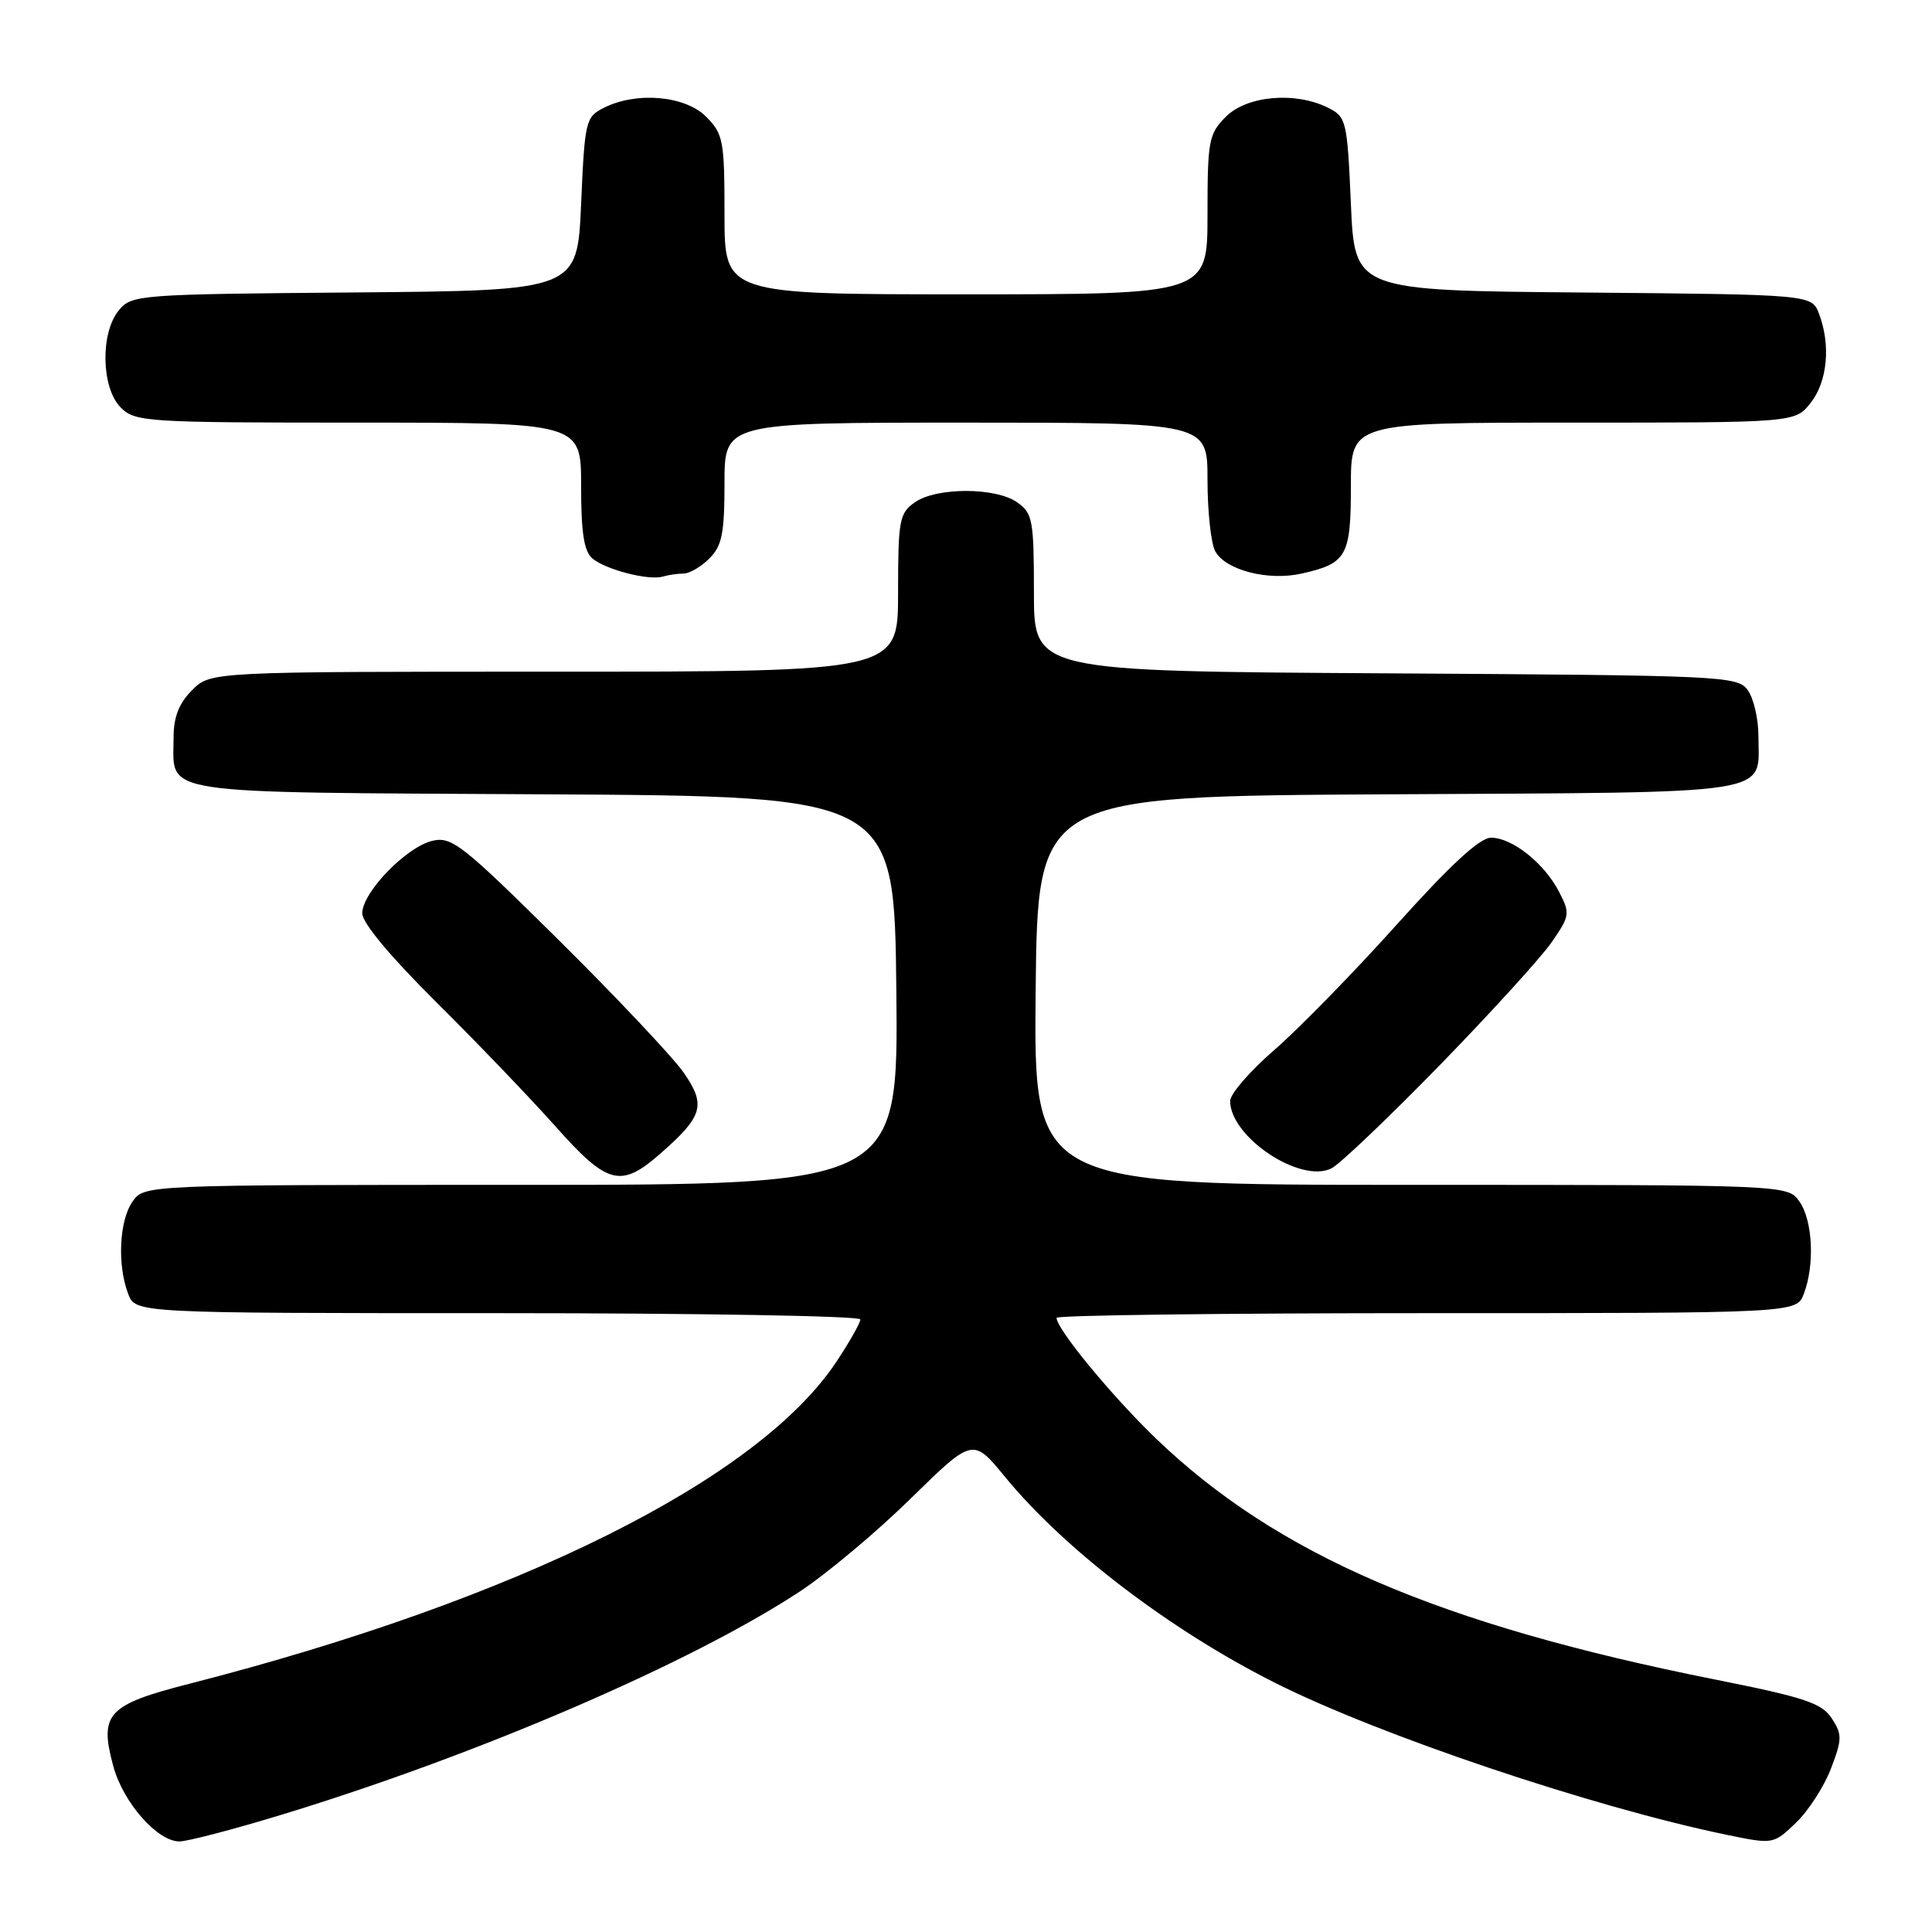 <?xml version="1.0" encoding="UTF-8" standalone="no"?>
<!DOCTYPE svg PUBLIC "-//W3C//DTD SVG 1.1//EN" "http://www.w3.org/Graphics/SVG/1.1/DTD/svg11.dtd" >
<svg xmlns="http://www.w3.org/2000/svg" xmlns:xlink="http://www.w3.org/1999/xlink" version="1.1" viewBox="0 0 256 256">
 <g >
 <path fill="currentColor"
d=" M 37.61 240.37 C 63.55 232.44 91.60 220.34 106.00 210.87 C 109.58 208.51 116.19 202.97 120.70 198.54 C 128.91 190.50 128.91 190.50 133.20 195.73 C 141.07 205.32 155.01 215.96 168.86 222.94 C 182.71 229.92 211.03 239.45 228.83 243.13 C 234.97 244.39 234.98 244.39 237.97 241.53 C 239.62 239.95 241.71 236.72 242.61 234.35 C 244.10 230.45 244.11 229.82 242.71 227.68 C 241.39 225.67 239.12 224.91 227.33 222.56 C 190.65 215.25 169.23 206.02 153.20 190.64 C 147.34 185.01 140.00 176.10 140.00 174.62 C 140.00 174.28 162.06 174.00 189.02 174.00 C 238.05 174.00 238.05 174.00 239.02 171.43 C 240.48 167.60 240.20 161.73 238.44 159.22 C 236.89 157.00 236.89 157.00 186.93 157.00 C 136.97 157.00 136.97 157.00 137.23 131.25 C 137.50 105.50 137.50 105.50 184.00 105.25 C 236.17 104.96 233.00 105.47 233.00 97.50 C 233.00 95.24 232.36 92.51 231.58 91.44 C 230.22 89.57 228.37 89.49 183.58 89.22 C 137.00 88.94 137.00 88.94 137.00 78.53 C 137.00 68.90 136.83 68.00 134.78 66.56 C 131.91 64.55 124.09 64.55 121.22 66.56 C 119.17 68.00 119.00 68.90 119.00 78.56 C 119.00 89.00 119.00 89.00 73.45 89.00 C 27.91 89.00 27.91 89.00 25.45 91.45 C 23.70 93.21 23.00 95.00 23.00 97.76 C 23.00 105.42 19.99 104.96 72.00 105.25 C 118.50 105.50 118.50 105.50 118.77 131.25 C 119.03 157.00 119.03 157.00 69.07 157.00 C 19.11 157.00 19.11 157.00 17.56 159.22 C 15.80 161.73 15.52 167.60 16.98 171.43 C 17.95 174.00 17.95 174.00 65.98 174.00 C 92.39 174.00 114.00 174.37 114.00 174.83 C 114.00 175.28 112.58 177.80 110.84 180.42 C 100.47 196.08 68.56 211.97 25.12 223.10 C 14.24 225.88 13.13 227.07 15.00 233.99 C 16.30 238.83 20.84 244.00 23.78 244.00 C 24.84 244.00 31.07 242.37 37.61 240.37 Z  M 87.50 152.86 C 93.16 147.90 93.58 146.44 90.60 142.14 C 89.19 140.11 81.75 132.21 74.07 124.60 C 61.26 111.92 59.86 110.81 57.30 111.41 C 53.83 112.23 48.00 118.25 48.00 121.02 C 48.00 122.29 51.75 126.78 57.80 132.78 C 63.19 138.13 70.30 145.54 73.60 149.25 C 80.50 157.01 82.26 157.46 87.50 152.86 Z  M 190.77 141.15 C 197.51 134.22 204.18 126.90 205.59 124.87 C 208.02 121.36 208.07 121.03 206.59 118.18 C 204.63 114.38 200.38 111.00 197.57 111.00 C 196.08 111.00 192.20 114.58 185.07 122.52 C 179.38 128.86 172.08 136.33 168.86 139.12 C 165.64 141.91 163.00 144.95 163.00 145.88 C 163.00 150.68 172.38 156.90 176.45 154.80 C 177.58 154.21 184.02 148.07 190.77 141.15 Z  M 90.58 76.00 C 91.36 76.00 92.90 75.10 94.00 74.00 C 95.67 72.33 96.00 70.67 96.00 64.00 C 96.00 56.00 96.00 56.00 128.00 56.00 C 160.00 56.00 160.00 56.00 160.00 63.57 C 160.00 67.73 160.46 71.98 161.01 73.02 C 162.36 75.54 168.02 77.01 172.48 76.00 C 178.46 74.66 179.00 73.69 179.00 64.38 C 179.00 56.00 179.00 56.00 208.43 56.00 C 237.85 56.00 237.85 56.00 239.93 53.37 C 242.15 50.54 242.60 45.71 241.03 41.58 C 240.06 39.03 240.06 39.03 209.78 38.76 C 179.50 38.50 179.50 38.50 179.00 27.03 C 178.52 16.02 178.40 15.50 176.00 14.29 C 171.68 12.11 165.25 12.66 162.45 15.45 C 160.16 17.75 160.00 18.59 160.00 28.45 C 160.00 39.00 160.00 39.00 128.00 39.00 C 96.00 39.00 96.00 39.00 96.00 28.45 C 96.00 18.59 95.84 17.75 93.55 15.45 C 90.75 12.66 84.32 12.11 80.00 14.29 C 77.60 15.50 77.48 16.02 77.00 27.03 C 76.50 38.50 76.50 38.50 47.00 38.75 C 18.34 38.99 17.45 39.05 15.75 41.11 C 13.27 44.11 13.41 51.41 16.00 54.00 C 17.91 55.91 19.33 56.00 47.50 56.00 C 77.00 56.00 77.00 56.00 77.00 64.38 C 77.00 70.62 77.38 73.07 78.51 74.01 C 80.31 75.50 85.96 76.95 87.83 76.40 C 88.56 76.18 89.80 76.00 90.58 76.00 Z "/>
</g>
</svg>